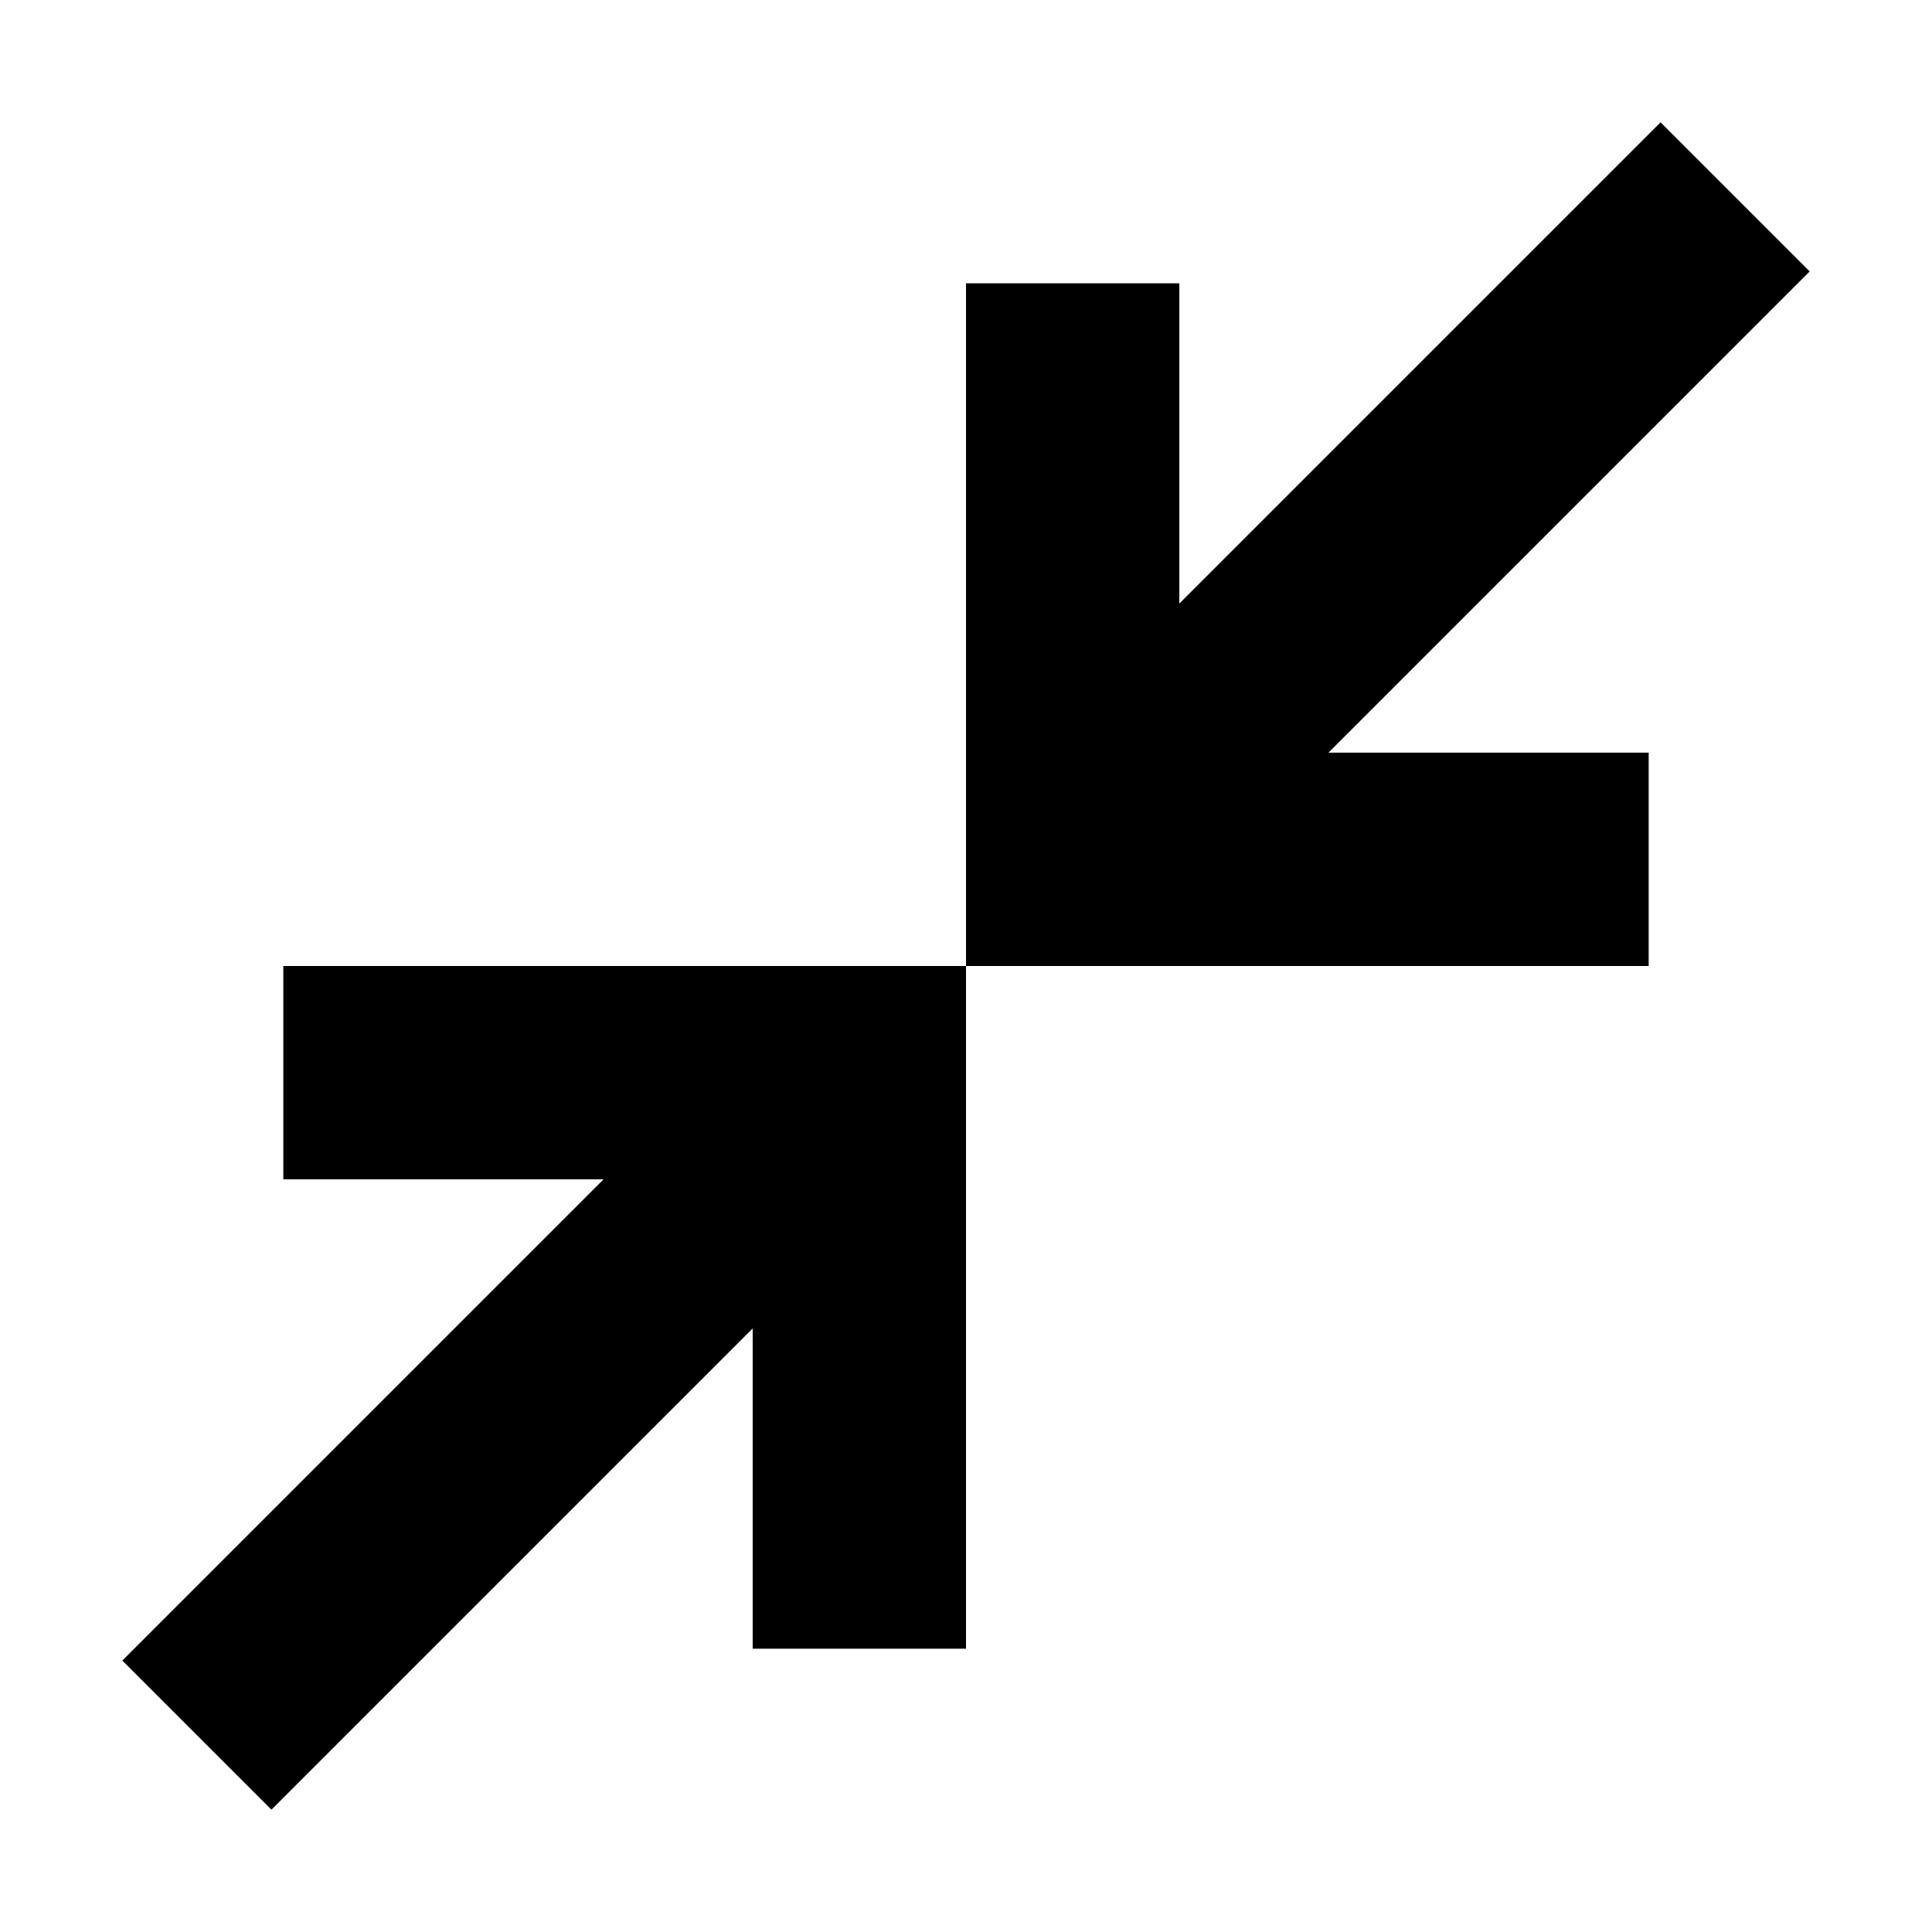 <svg xmlns="http://www.w3.org/2000/svg" height="24" viewBox="0 -960 960 960" width="24"><path d="M134.87-60.782 60.782-134.87 299.91-373.999H140.782V-480H480v339.218H373.999v-159.129L134.87-60.781ZM480-480v-339.218h106.001v159.129L825.13-899.218l74.088 74.088-239.129 239.129h159.129V-480H480Z"/></svg>